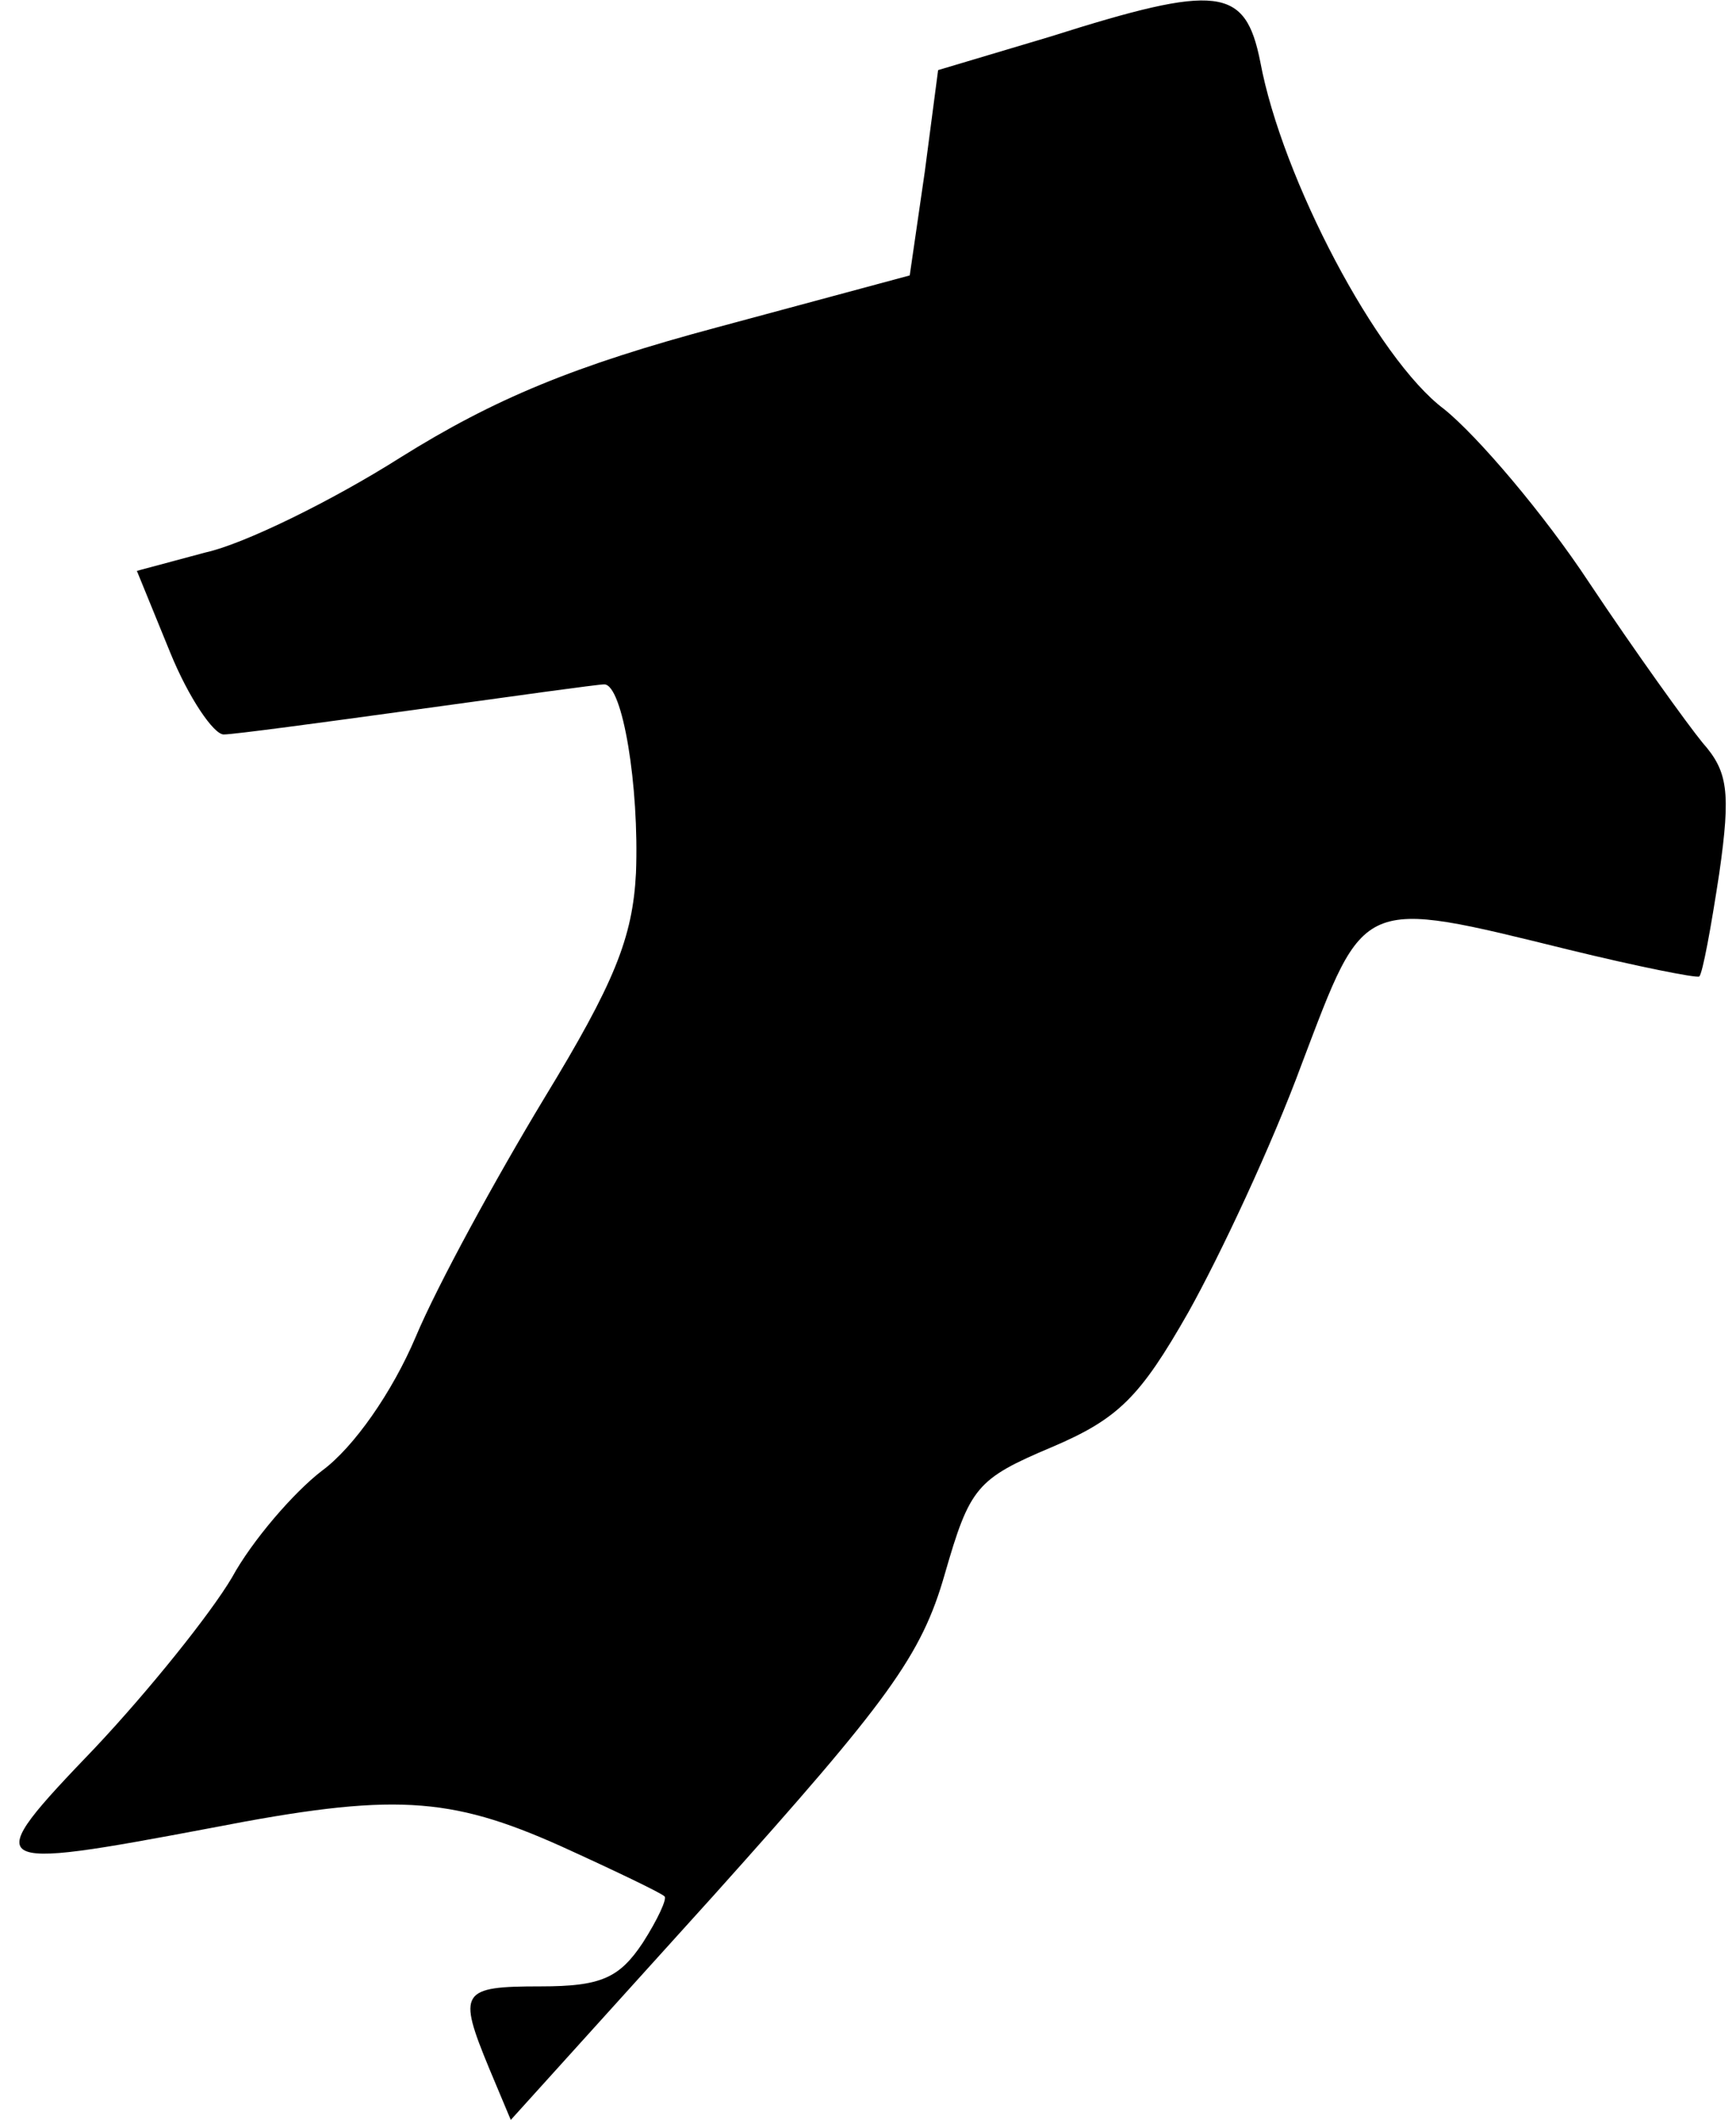 <?xml version="1.0" standalone="no"?>
<!DOCTYPE svg PUBLIC "-//W3C//DTD SVG 20010904//EN"
 "http://www.w3.org/TR/2001/REC-SVG-20010904/DTD/svg10.dtd">
<svg version="1.0" xmlns="http://www.w3.org/2000/svg"
 width="104pt" height="127pt" viewBox="0 0 104 127"
 preserveAspectRatio="xMidYMid meet">
<g transform="translate(0,127) scale(0.1,-0.1)"
fill="#000000" stroke="none">
<path fill="#000000" stroke="none" d="M629 1248 l-67 -20 -8 -61 -9 -62 -115
-31 c-86 -23 -134 -43 -190 -78 -41 -26 -94 -52 -117 -57 l-41 -11 20 -49 c11
-27 26 -49 32 -49 6 0 58 7 116 15 58 8 108 15 112 15 11 0 21 -61 19 -113 -2
-39 -13 -66 -55 -135 -29 -48 -64 -112 -77 -143 -14 -33 -37 -66 -56 -80 -17
-13 -42 -42 -54 -64 -13 -22 -50 -68 -82 -102 -70 -73 -68 -74 70 -48 108 21
142 19 209 -11 33 -15 60 -28 62 -30 2 -1 -4 -14 -13 -28 -14 -21 -25 -26 -61
-26 -48 0 -50 -3 -31 -49 l13 -31 122 135 c104 116 124 143 138 192 15 52 19
57 64 76 40 17 53 30 82 81 19 34 50 100 68 149 38 100 34 99 160 68 41 -10
76 -17 78 -16 2 2 7 29 12 62 7 49 5 61 -10 78 -9 11 -40 54 -68 96 -27 41
-67 88 -87 104 -40 30 -97 138 -110 208 -9 45 -25 47 -126 15z"/>
</g>
</svg>
